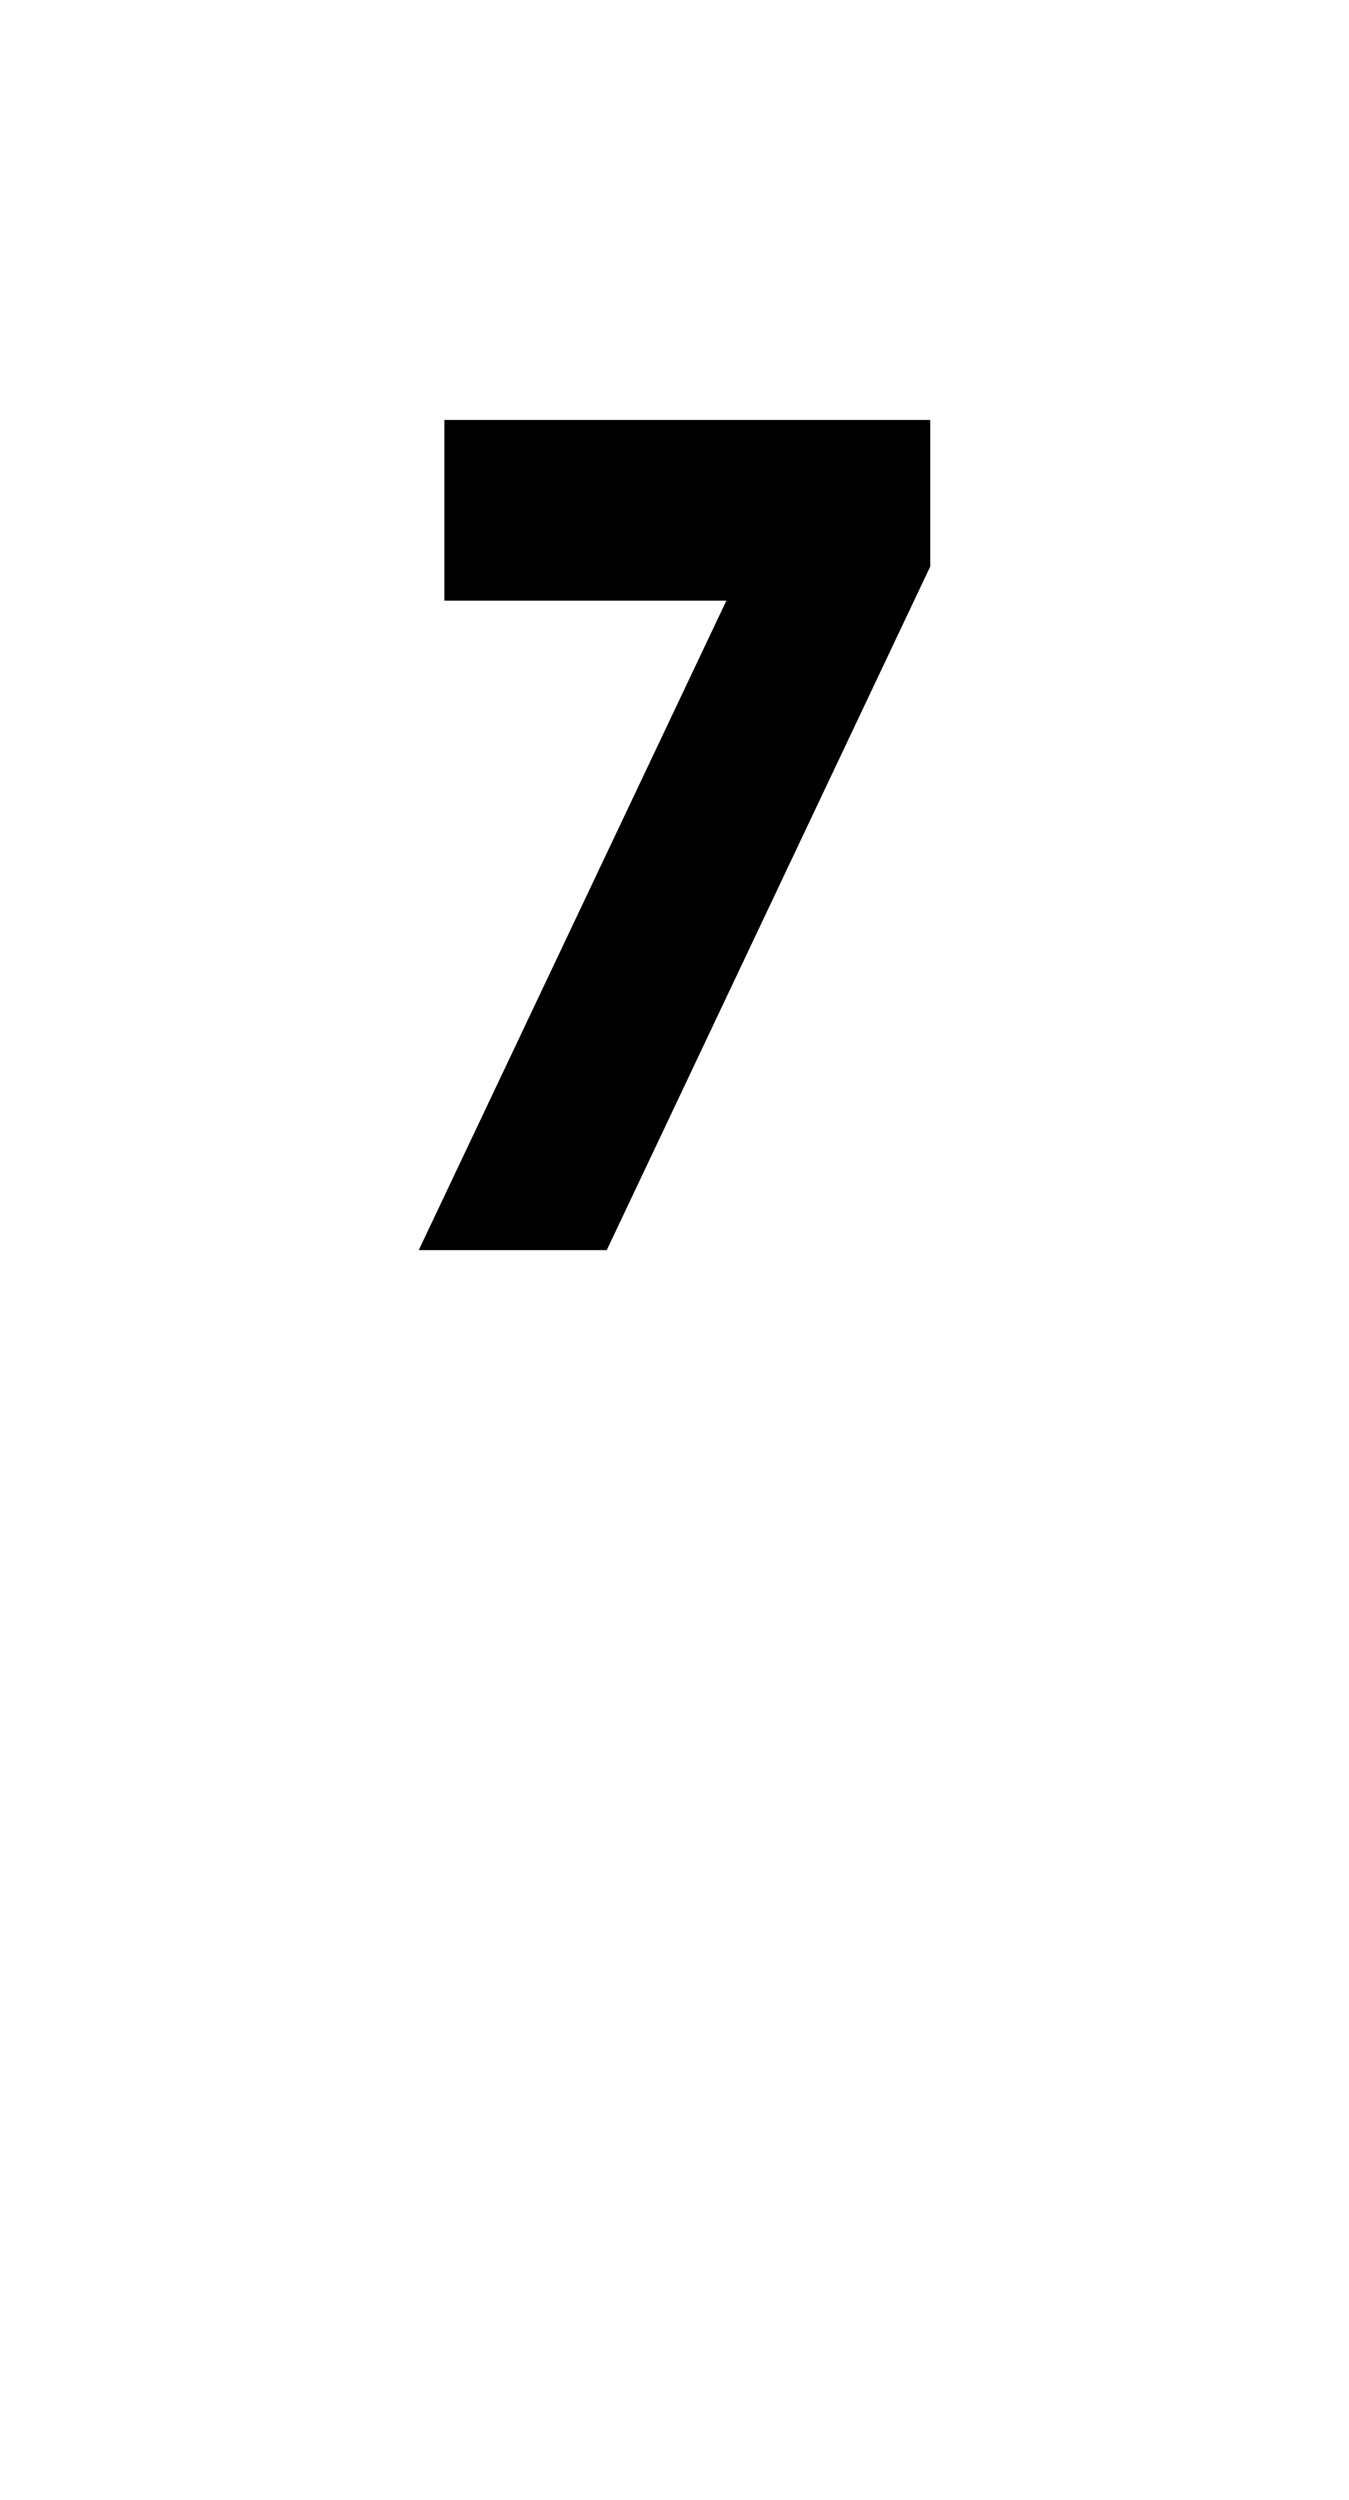 <svg xmlns="http://www.w3.org/2000/svg" viewBox="0 0 1105 2048"><path d="M400 380v76h252L400 988h74l252-532v-76H400z"/><path d="M497 1024H343l252-532H364V344h398v120l-265 560Zm-61-604h254v-4H436v4Z"/></svg>